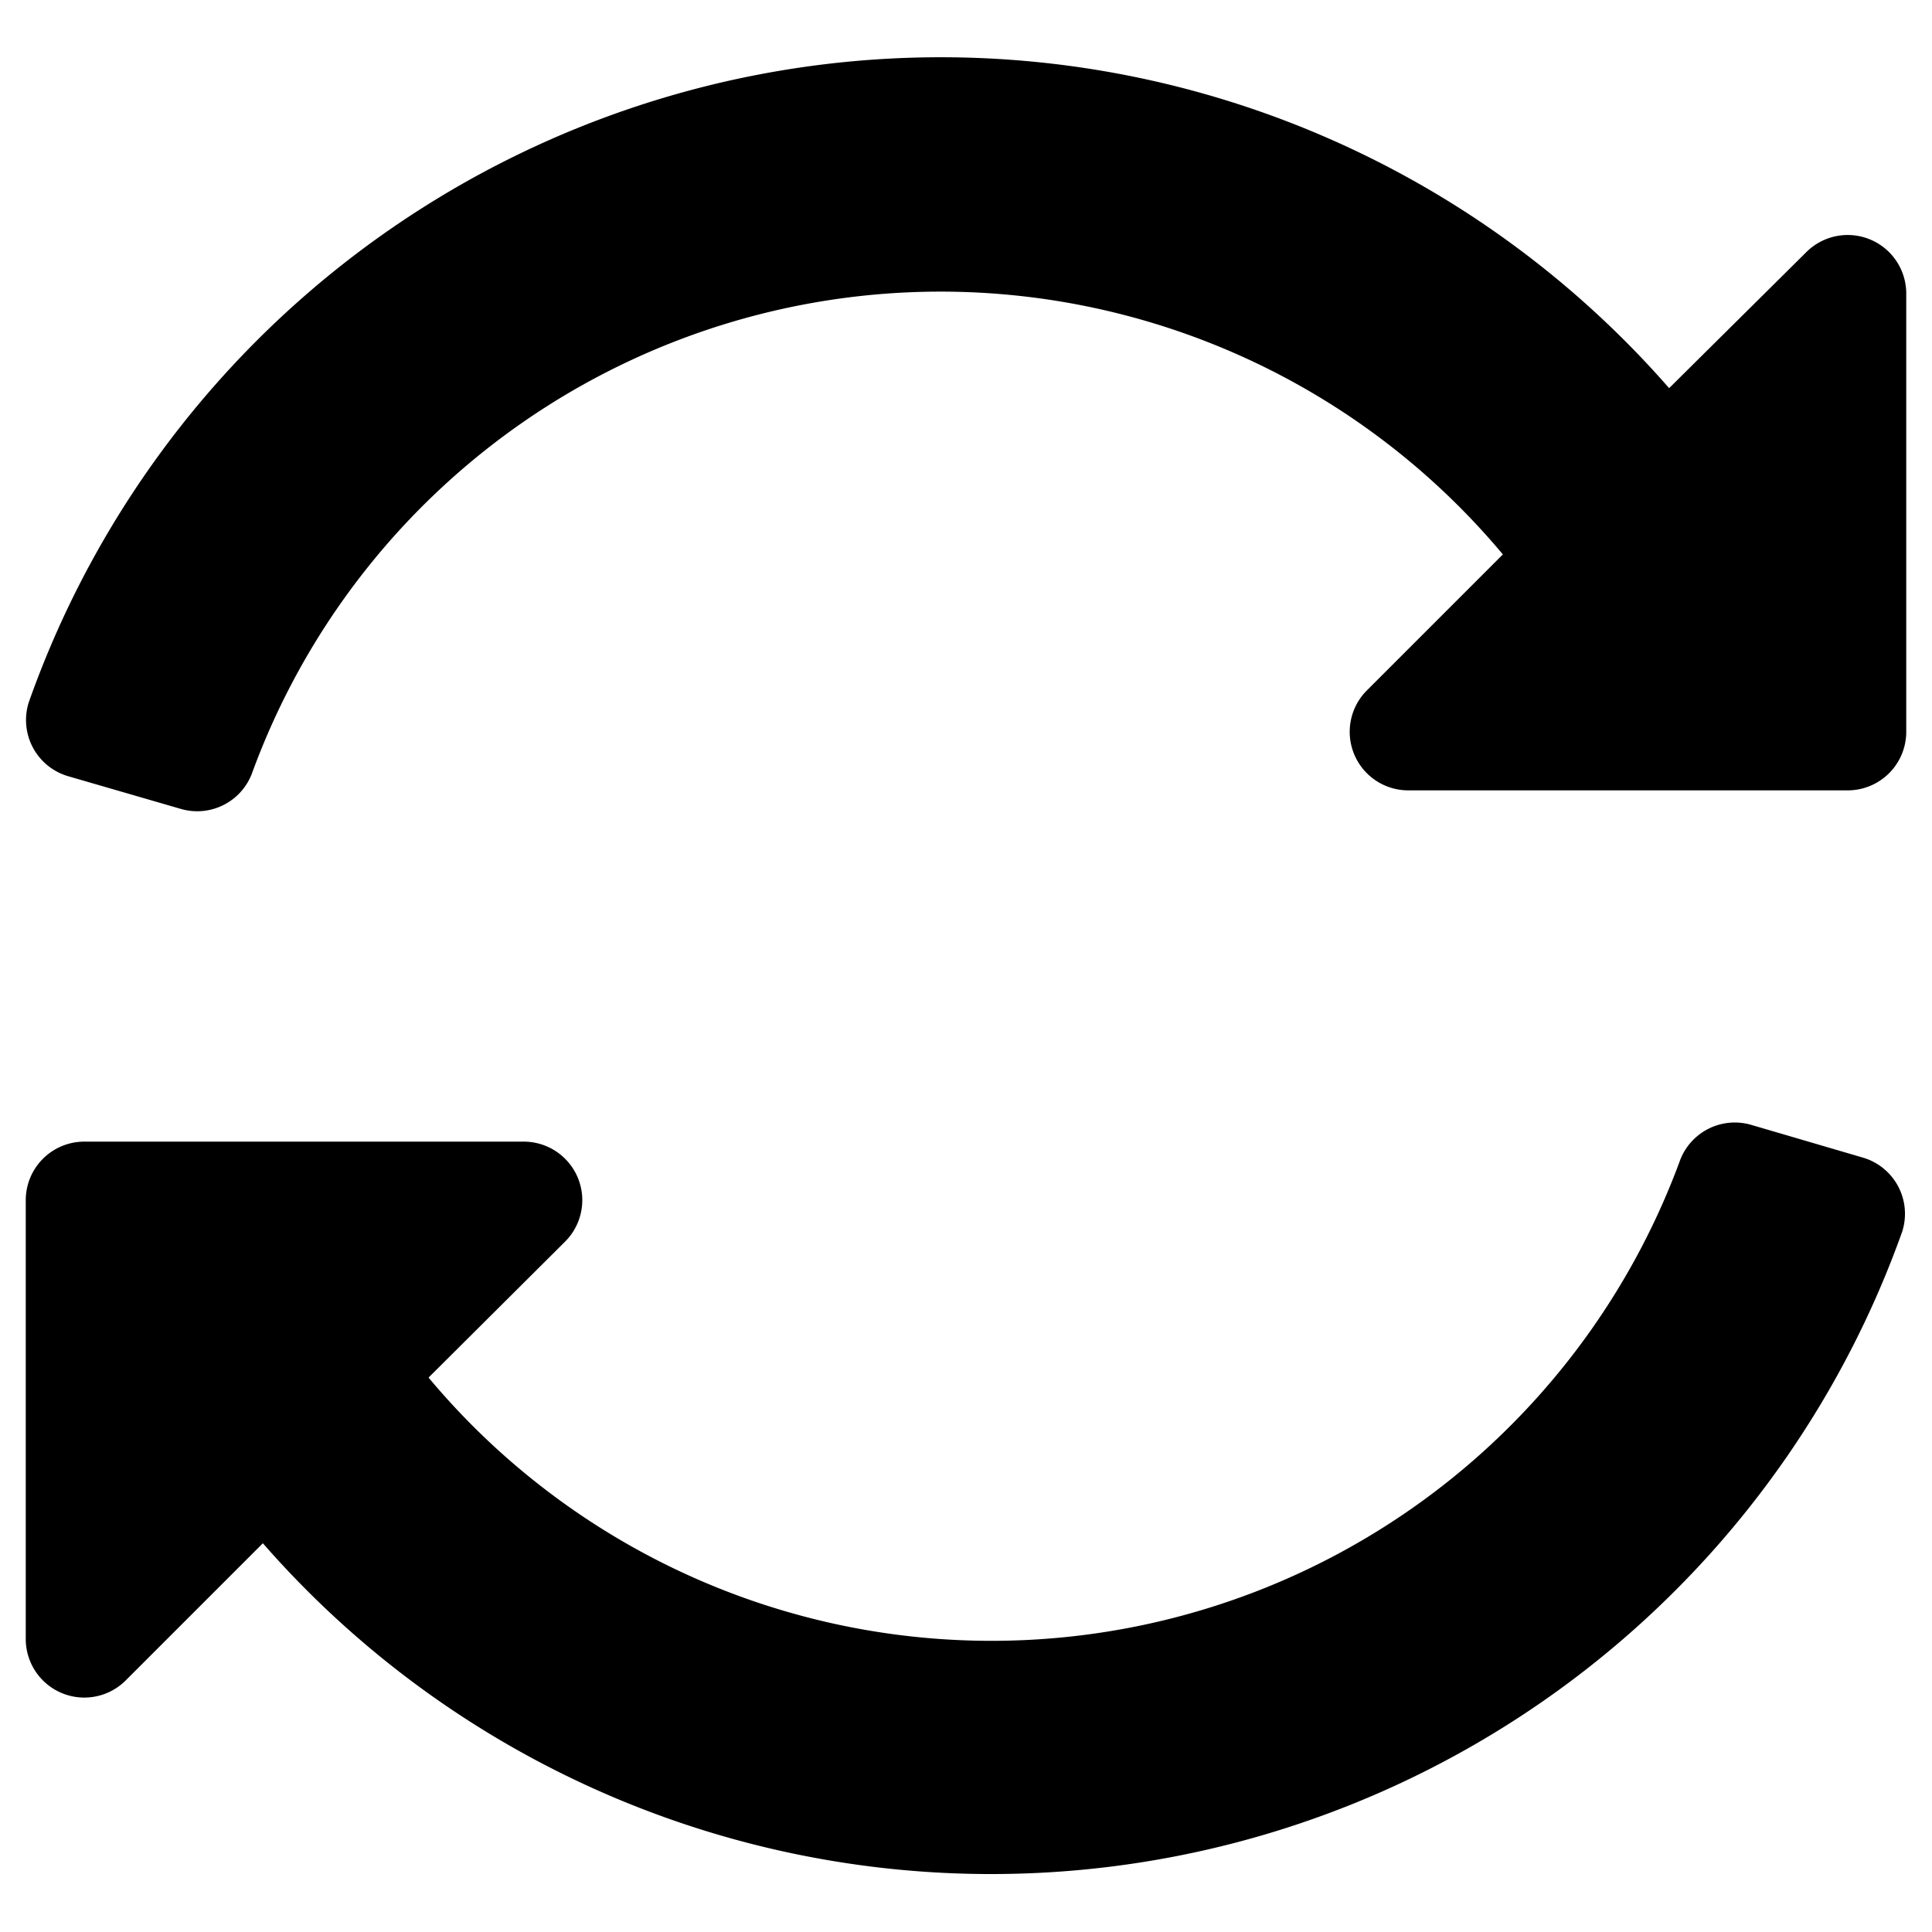 <svg xmlns="http://www.w3.org/2000/svg" viewBox="0 0 33 33"><path d="M28.51,6.63A16.52,16.52,0,0,0,.49,12a1,1,0,0,0,.68,1.26l1.93.56a1,1,0,0,0,1.2-.6A12.52,12.52,0,0,1,25.67,9.47l-2.32,2.32a1,1,0,0,0,.71,1.71h7.5a1,1,0,0,0,1-1V5a1,1,0,0,0-1.7-.7Z"/><path d="M29.9,19.21a1,1,0,0,0-1.2.6A12.53,12.53,0,0,1,7.32,23.53l2.33-2.32a1,1,0,0,0-.71-1.71H1.44a1,1,0,0,0-1,1V28a1,1,0,0,0,1.7.71l2.35-2.35a16.52,16.52,0,0,0,28-5.32,1,1,0,0,0-.68-1.27Z"/></svg>